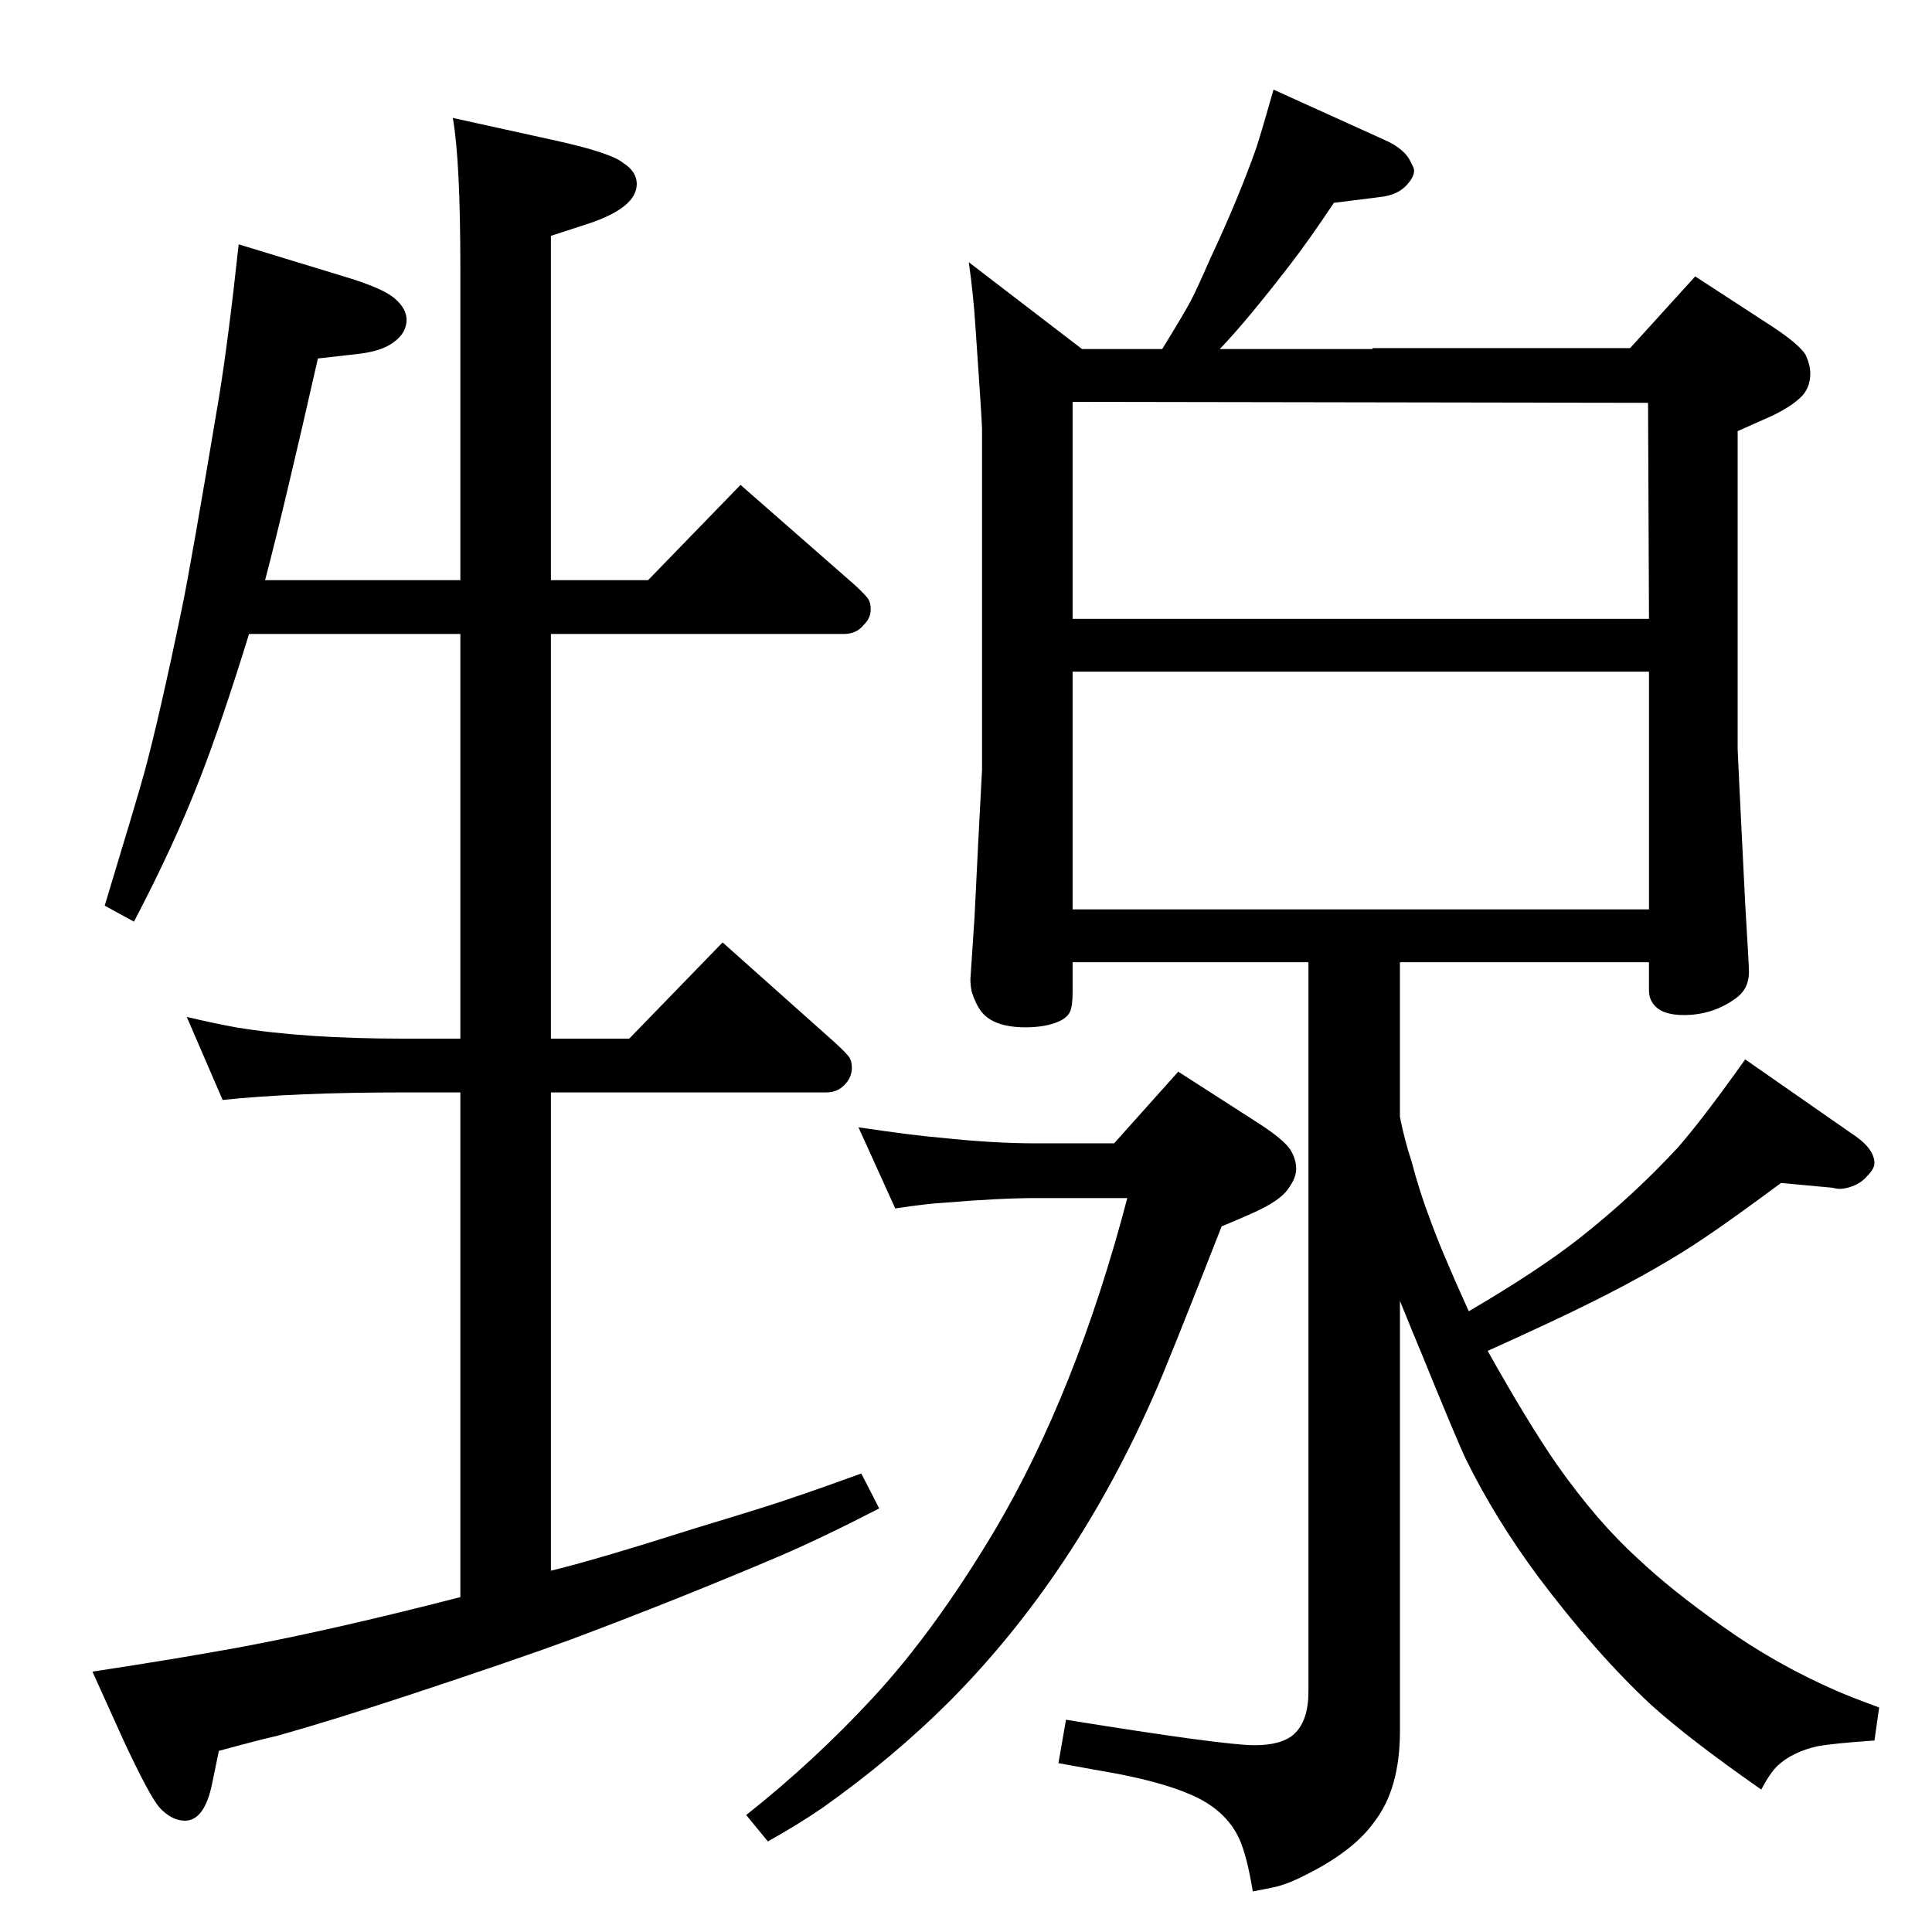 <?xml version="1.0" standalone="no"?>
<!DOCTYPE svg PUBLIC "-//W3C//DTD SVG 1.1//EN" "http://www.w3.org/Graphics/SVG/1.1/DTD/svg11.dtd" >
<svg xmlns="http://www.w3.org/2000/svg" xmlns:xlink="http://www.w3.org/1999/xlink" version="1.1" viewBox="0 -339 2048 2048">
  <g transform="matrix(1 0 0 -1 0 1709)">
   <path fill="currentColor"
d="M584 383q46 11 153 45q86 26 105 33q24 8 71 25l19 -37q-62 -32 -109 -52q-106 -45 -218 -87q-60 -22 -172 -59q-82 -27 -139 -43q-18 -4 -62 -16l-7 -34q-8 -40 -29 -40q-14 0 -27 14q-11 13 -38 71l-33 73q92 14 157 26q97 18 233 53v535h-60q-116 0 -192 -8l-38 88
q30 -7 52 -11q72 -12 178 -12h60v429h-224q-29 -94 -52 -153q-27 -70 -70 -152l-31 17q34 112 42 141q16 59 40 175q9 43 39 222q10 61 21 163l118 -36q35 -11 47 -21q13 -11 13 -23q0 -14 -14 -24q-12 -9 -36 -12l-44 -5q-36 -159 -56 -235h207v330q0 115 -8 160l109 -24
q59 -13 72 -24q14 -9 14 -22q0 -25 -51 -42l-40 -13v-365h103l98 101l121 -106q13 -12 15 -16t2 -10q0 -9 -7 -16q-8 -10 -21 -10h-311v-429h83l99 102l120 -107q13 -12 15 -16t2 -10q0 -9 -6 -16q-8 -10 -21 -10h-292v-507zM1577 616q42 -75 73 -120q43 -61 86 -100
q36 -34 90 -72q56 -40 120 -68q16 -7 46 -18l-5 -35q-43 -3 -60 -6q-27 -6 -43 -21q-8 -8 -17 -25q-76 53 -117 90q-58 54 -119 135q-46 62 -77 125q-10 21 -47 112q-8 19 -23 56v-456q0 -61 -27 -96q-22 -31 -72 -56q-17 -9 -32 -13q-9 -2 -25 -5q-6 37 -14 55
q-12 27 -42 43q-31 16 -89 27q-23 4 -61 11l8 46q167 -27 200 -27q29 0 42 12q15 14 15 45v773h-250v-32q0 -15 -3 -21t-12 -10q-14 -6 -35 -6q-34 0 -47 17q-6 8 -10 21q-2 10 -1 18l4 60l4 81l4 76v361q0 8 -7 109q-2 32 -7 68l120 -92h85q24 39 30.5 51.5t20.5 44.5
q30 64 49 118q7 22 18 61l117 -53q23 -10 29 -25q3 -5 3 -8q0 -6 -6 -13q-10 -13 -31 -15l-48 -6q-26 -39 -46 -65q-47 -61 -75 -90h162v1h273l69 76l83 -54q27 -18 34 -29q5 -11 5 -20q0 -16 -11 -26t-30 -19q-16 -7 -36 -16v-337q0 -4 8 -164q4 -66 4 -72q0 -11 -5 -19
q-4 -6 -10 -10q-24 -17 -54 -17q-21 0 -30 9q-7 7 -7 17v30h-264v-164q5 -25 12 -46q9 -34 19 -60q12 -34 42 -100q75 44 118 78q57 45 104 96q27 31 71 93l112 -78q25 -16 25 -32q0 -6 -8 -14q-6 -7 -15.5 -10.5t-16.5 -2.5l-5 1l-54 5q-54 -40 -81 -58q-47 -32 -119 -68
q-40 -20 -111 -52zM1137 1084h611v252h-611v-252zM1748 1392l-1 229l-610 1v-230h611zM949 767l-39 86q61 -9 87 -11q56 -6 101 -6h83l68 76l84 -54q28 -18 35 -29q6 -10 6 -20q0 -9 -7 -19q-7 -12 -29 -23q-7 -4 -43 -19q-58 -148 -71 -177q-84 -192 -217 -326
q-61 -61 -136 -114q-25 -17 -57 -35l-23 28q72 57 134 124q65 70 129 177q87 147 141 353h-97q-38 0 -98 -5q-18 -1 -51 -6z" />
  </g>

</svg>
